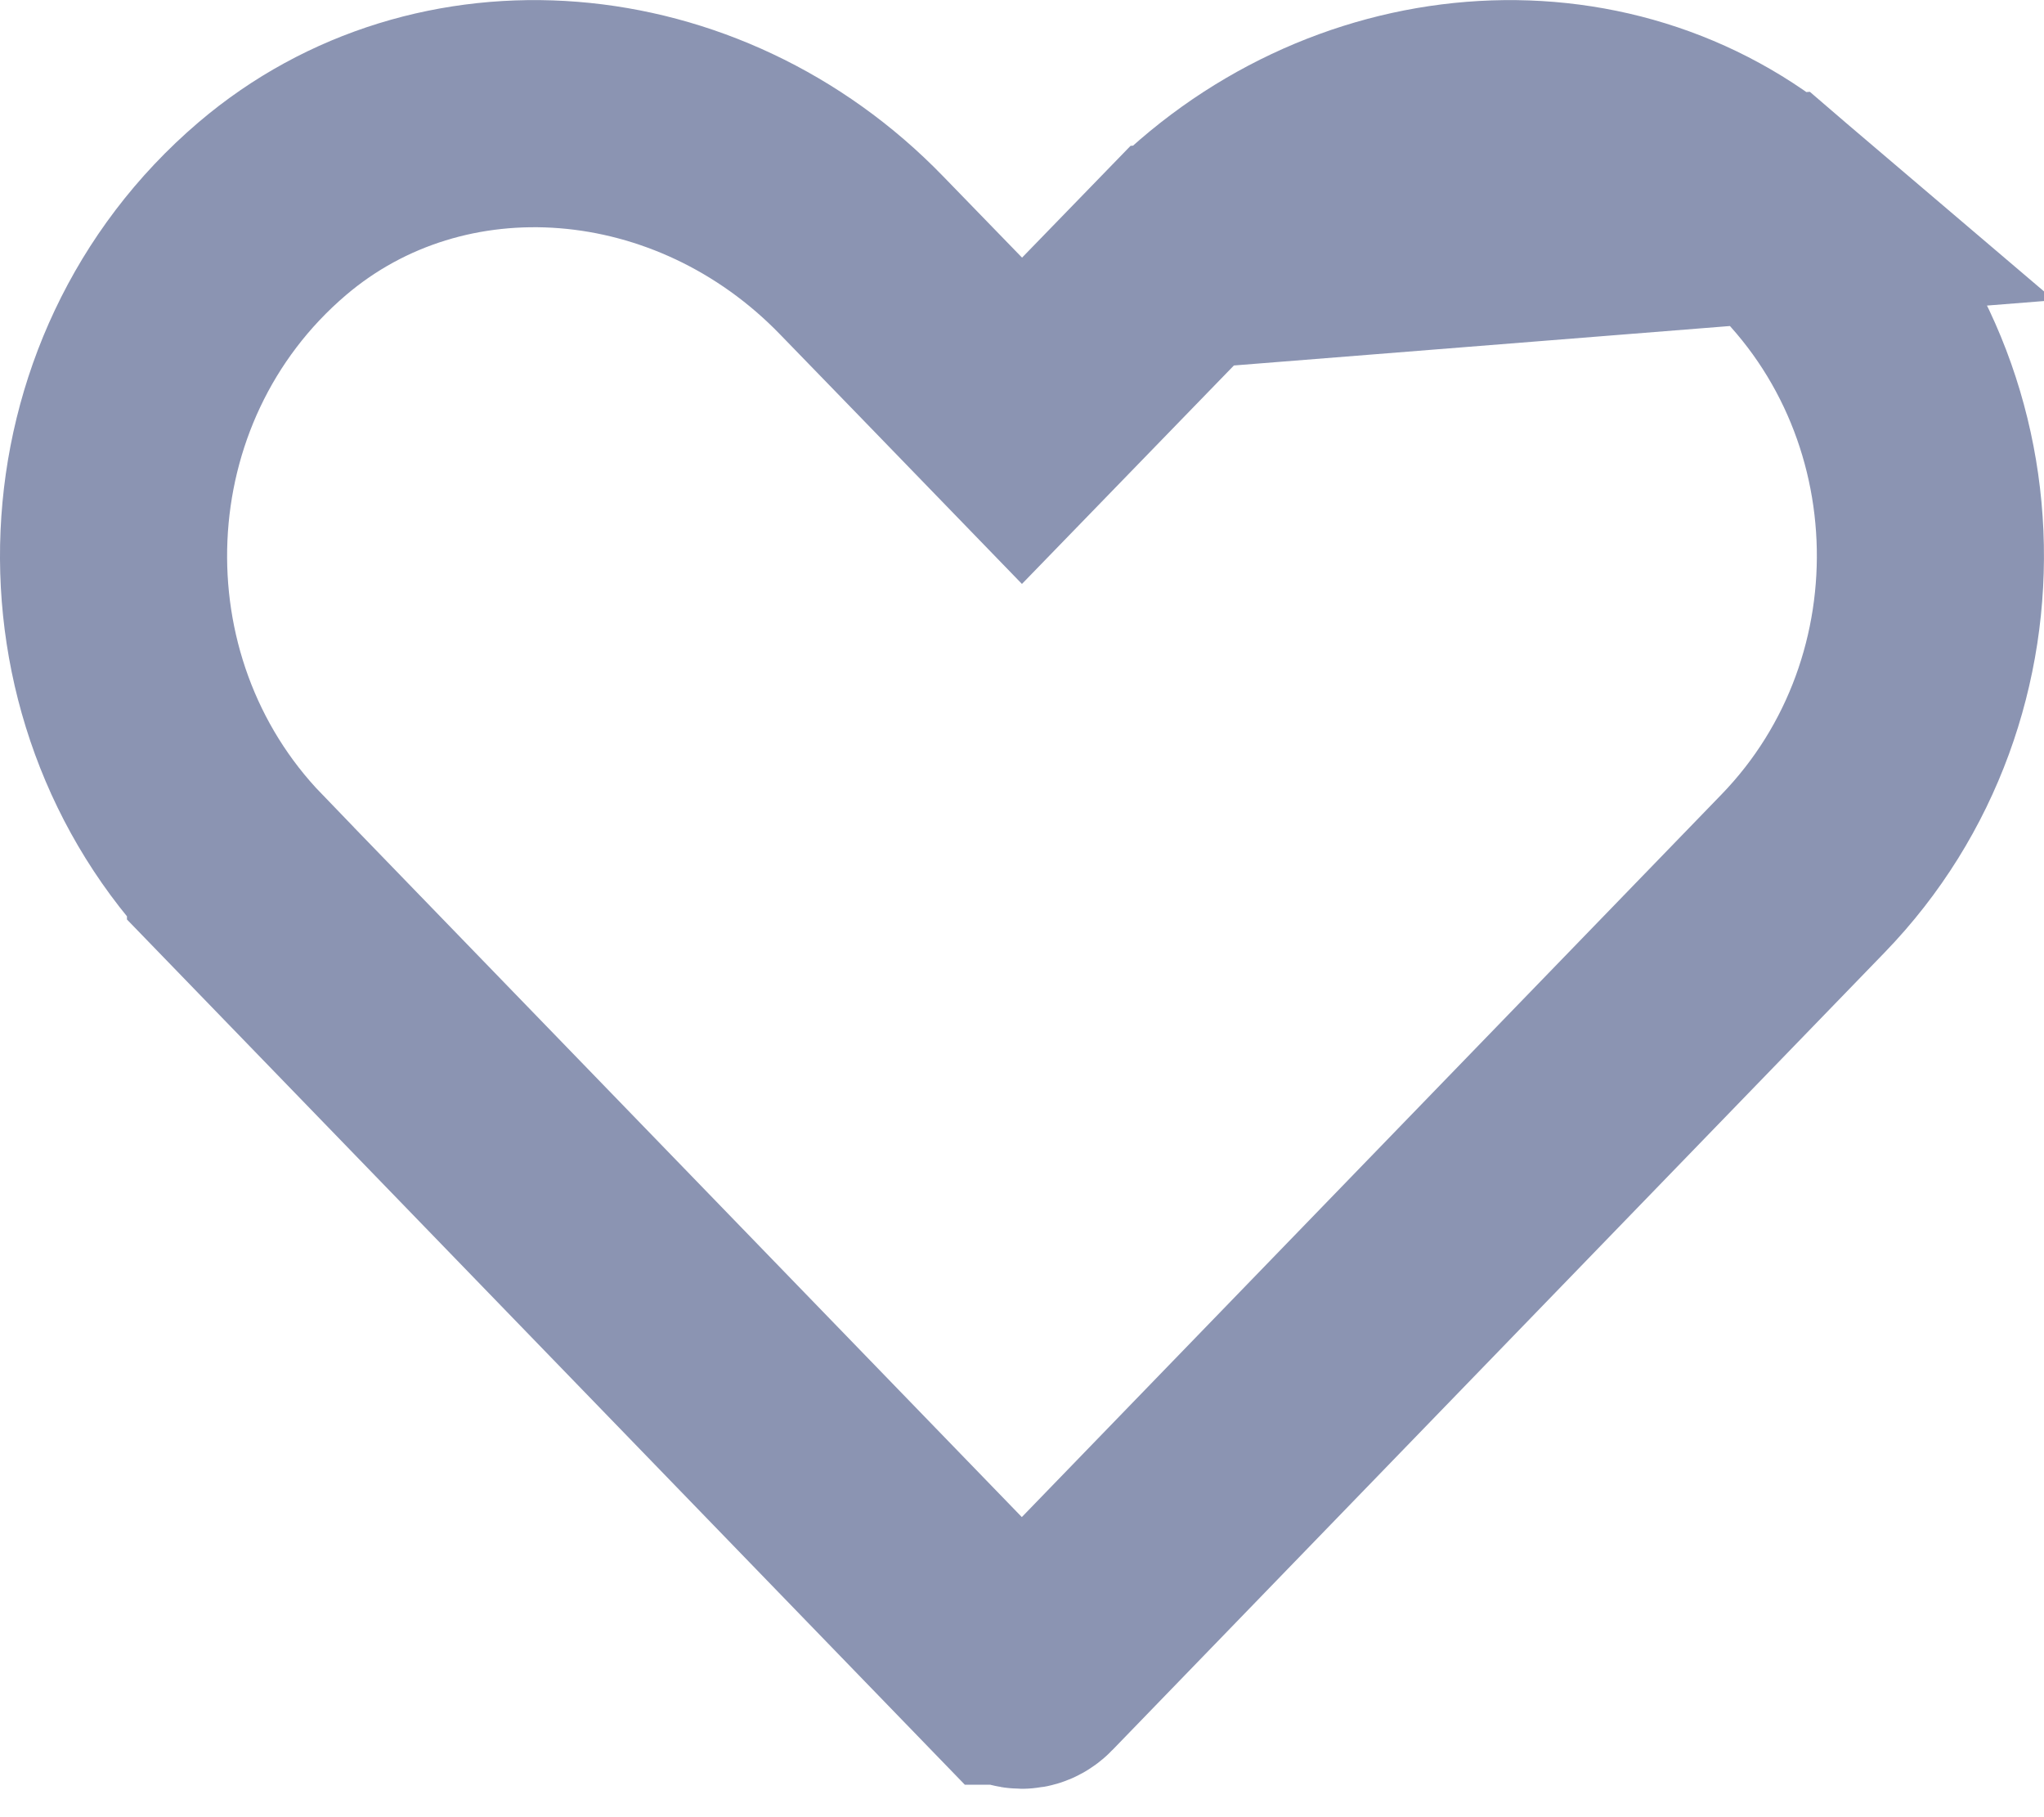 <svg width="18" height="16" viewBox="0 0 18 16" fill="none" xmlns="http://www.w3.org/2000/svg">
<path d="M10.411 2.251L10.411 2.251L9.718 2.965L9 3.705L8.283 2.965L7.59 2.251L7.589 2.25C6.148 0.76 3.875 0.578 2.397 1.838C0.634 3.342 0.538 6.056 2.118 7.69C2.118 7.69 2.118 7.69 2.118 7.69C2.118 7.69 2.118 7.69 2.118 7.691L8.92 14.714C8.92 14.714 8.921 14.714 8.921 14.714C8.947 14.742 8.974 14.75 8.998 14.75C9.023 14.75 9.05 14.742 9.077 14.714L15.879 7.69L15.879 7.69C17.462 6.056 17.366 3.342 15.604 1.838L10.411 2.251ZM10.411 2.251C11.856 0.76 14.125 0.578 15.604 1.838L10.411 2.251Z" stroke="#8B94B2" stroke-width="2"/>
</svg>

